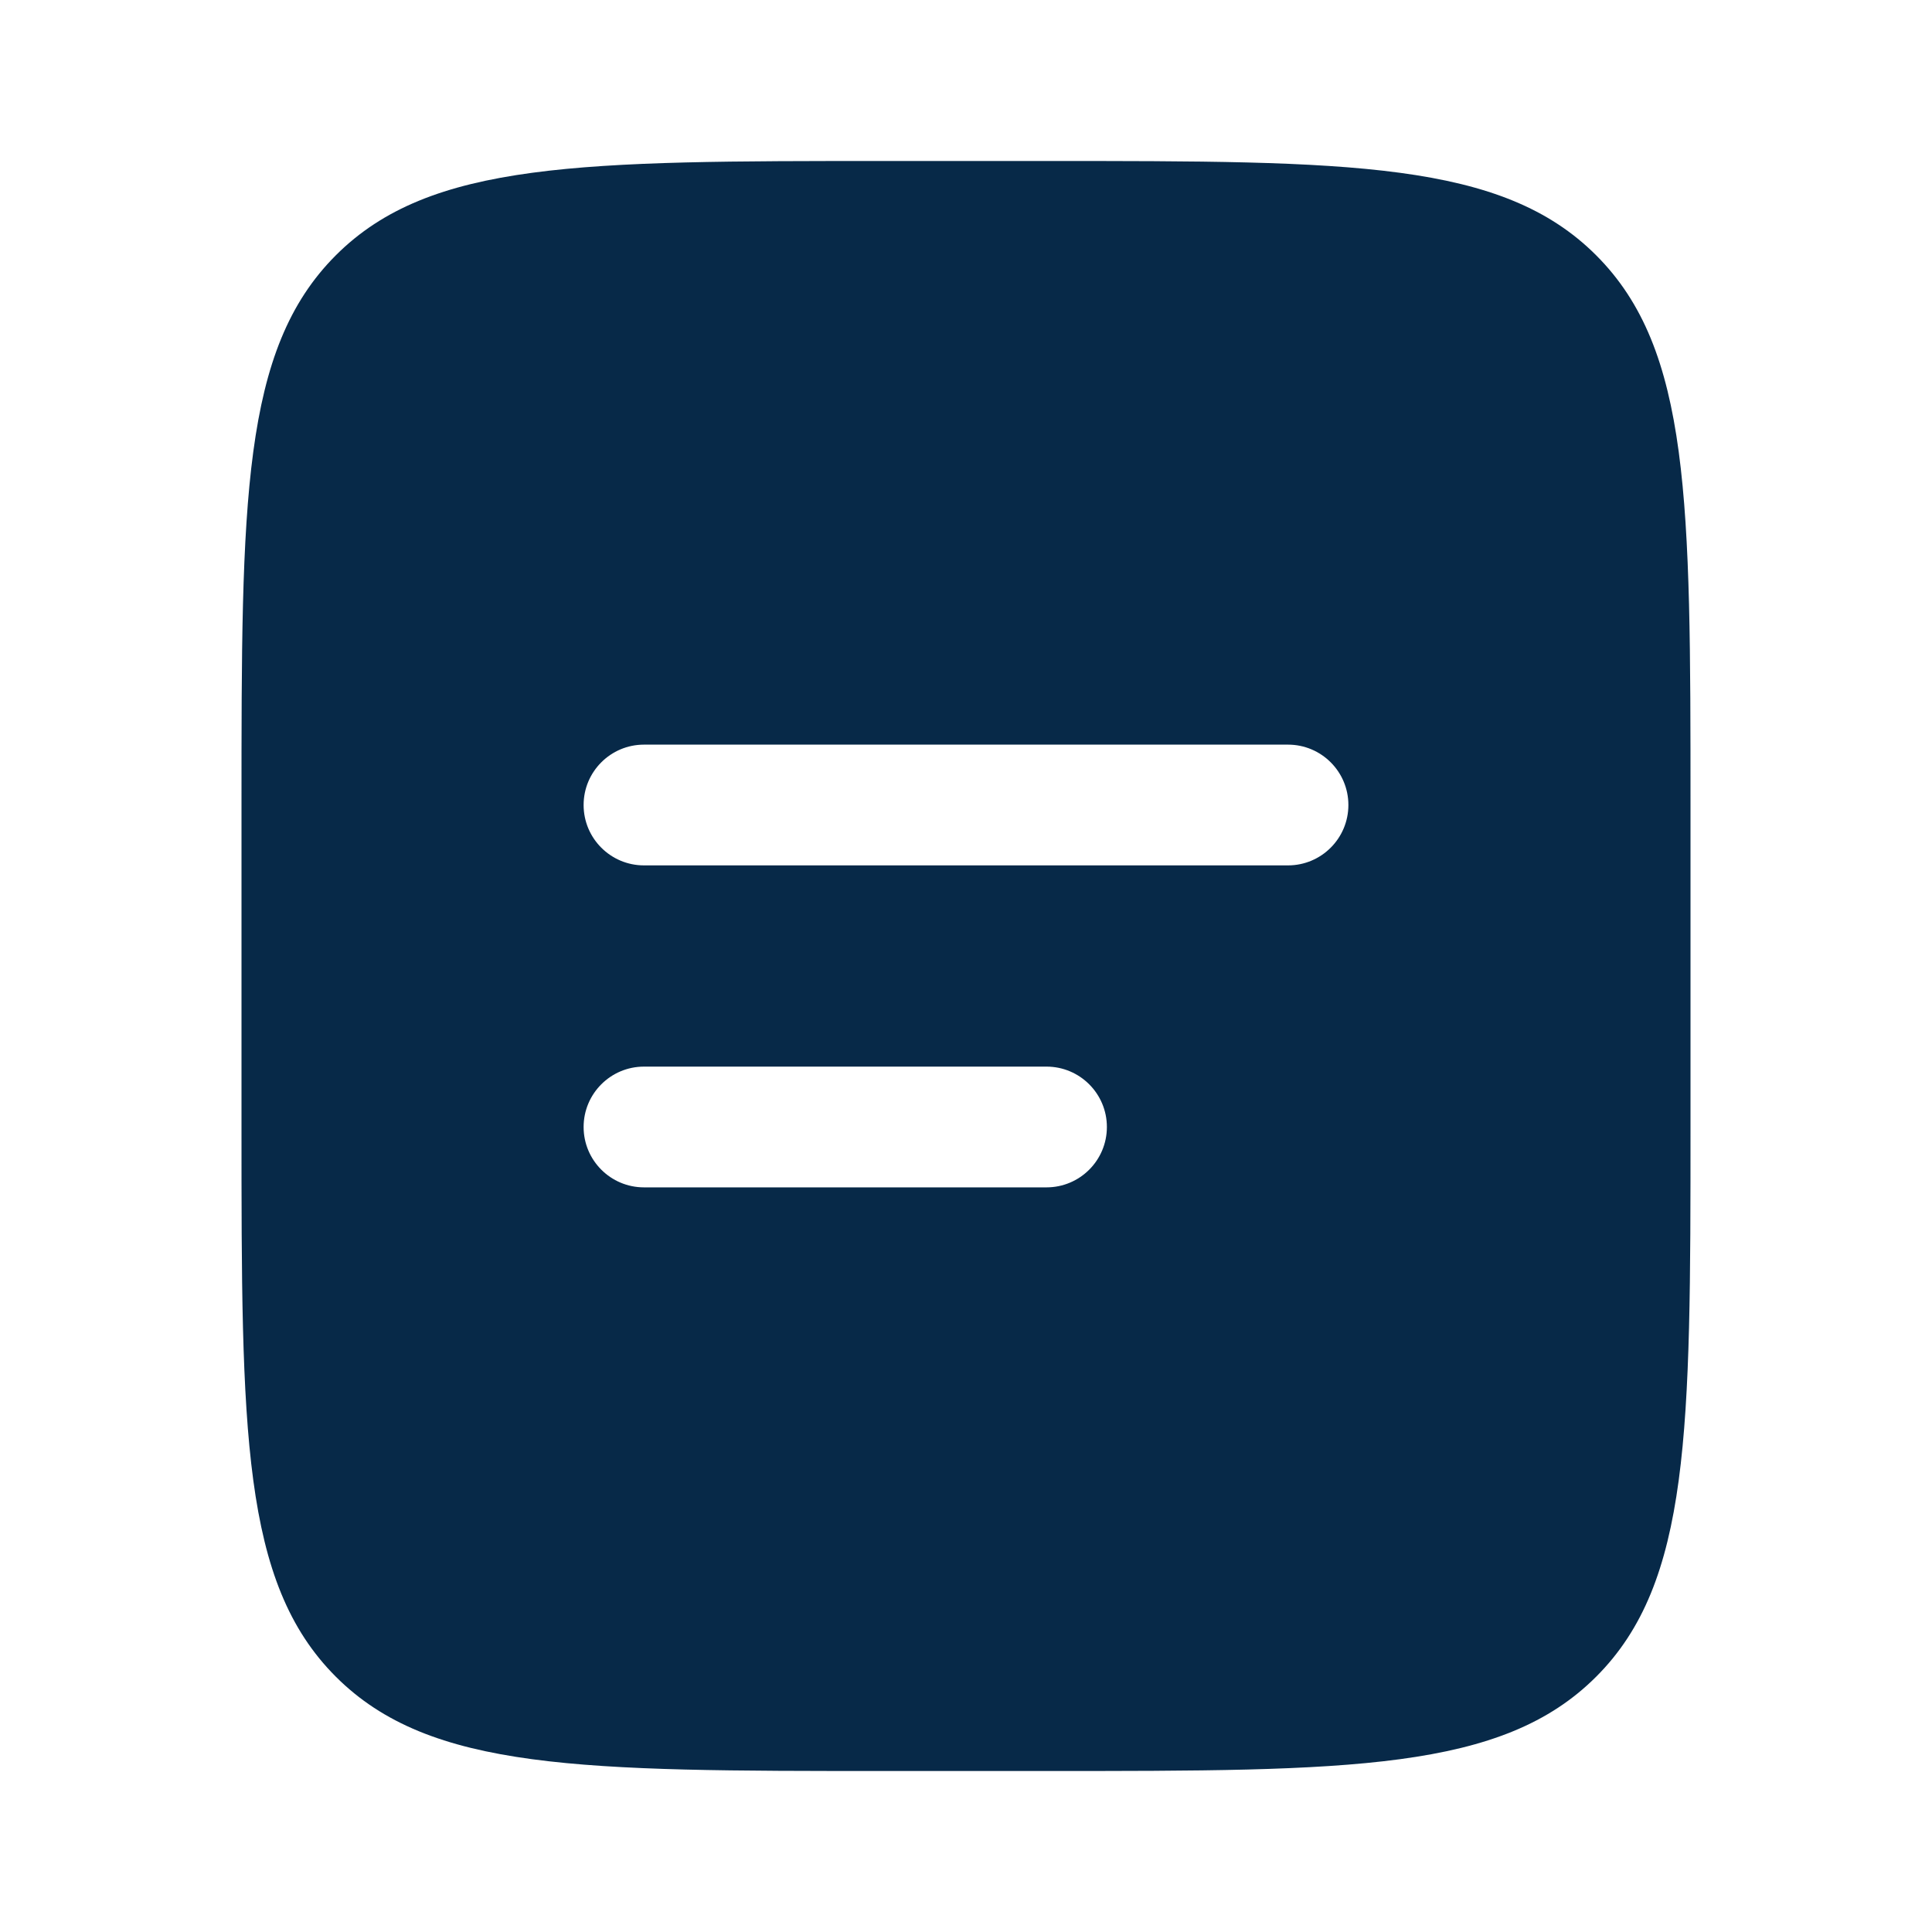 <svg width="64" height="64" viewBox="0 0 64 64" fill="none" xmlns="http://www.w3.org/2000/svg">
<g id="Bold / Notes / Document">
<path
            id="Vector"
            fill-rule="evenodd"
            clip-rule="evenodd"
            d="M11.124 8.458C8 11.582 8 16.61 8 26.667V37.333C8 47.39 8 52.418 11.124 55.542C14.248 58.667 19.277 58.667 29.333 58.667H34.667C44.723 58.667 49.752 58.667 52.876 55.542C56 52.418 56 47.39 56 37.333V26.667C56 16.61 56 11.582 52.876 8.458C49.752 5.333 44.723 5.333 34.667 5.333H29.333C19.277 5.333 14.248 5.333 11.124 8.458ZM21.333 24.667C20.229 24.667 19.333 25.562 19.333 26.667C19.333 27.771 20.229 28.667 21.333 28.667H42.667C43.771 28.667 44.667 27.771 44.667 26.667C44.667 25.562 43.771 24.667 42.667 24.667H21.333ZM21.333 35.333C20.229 35.333 19.333 36.229 19.333 37.333C19.333 38.438 20.229 39.333 21.333 39.333H34.667C35.771 39.333 36.667 38.438 36.667 37.333C36.667 36.229 35.771 35.333 34.667 35.333H21.333Z"
            fill="#072948"
        />
</g>
</svg>

